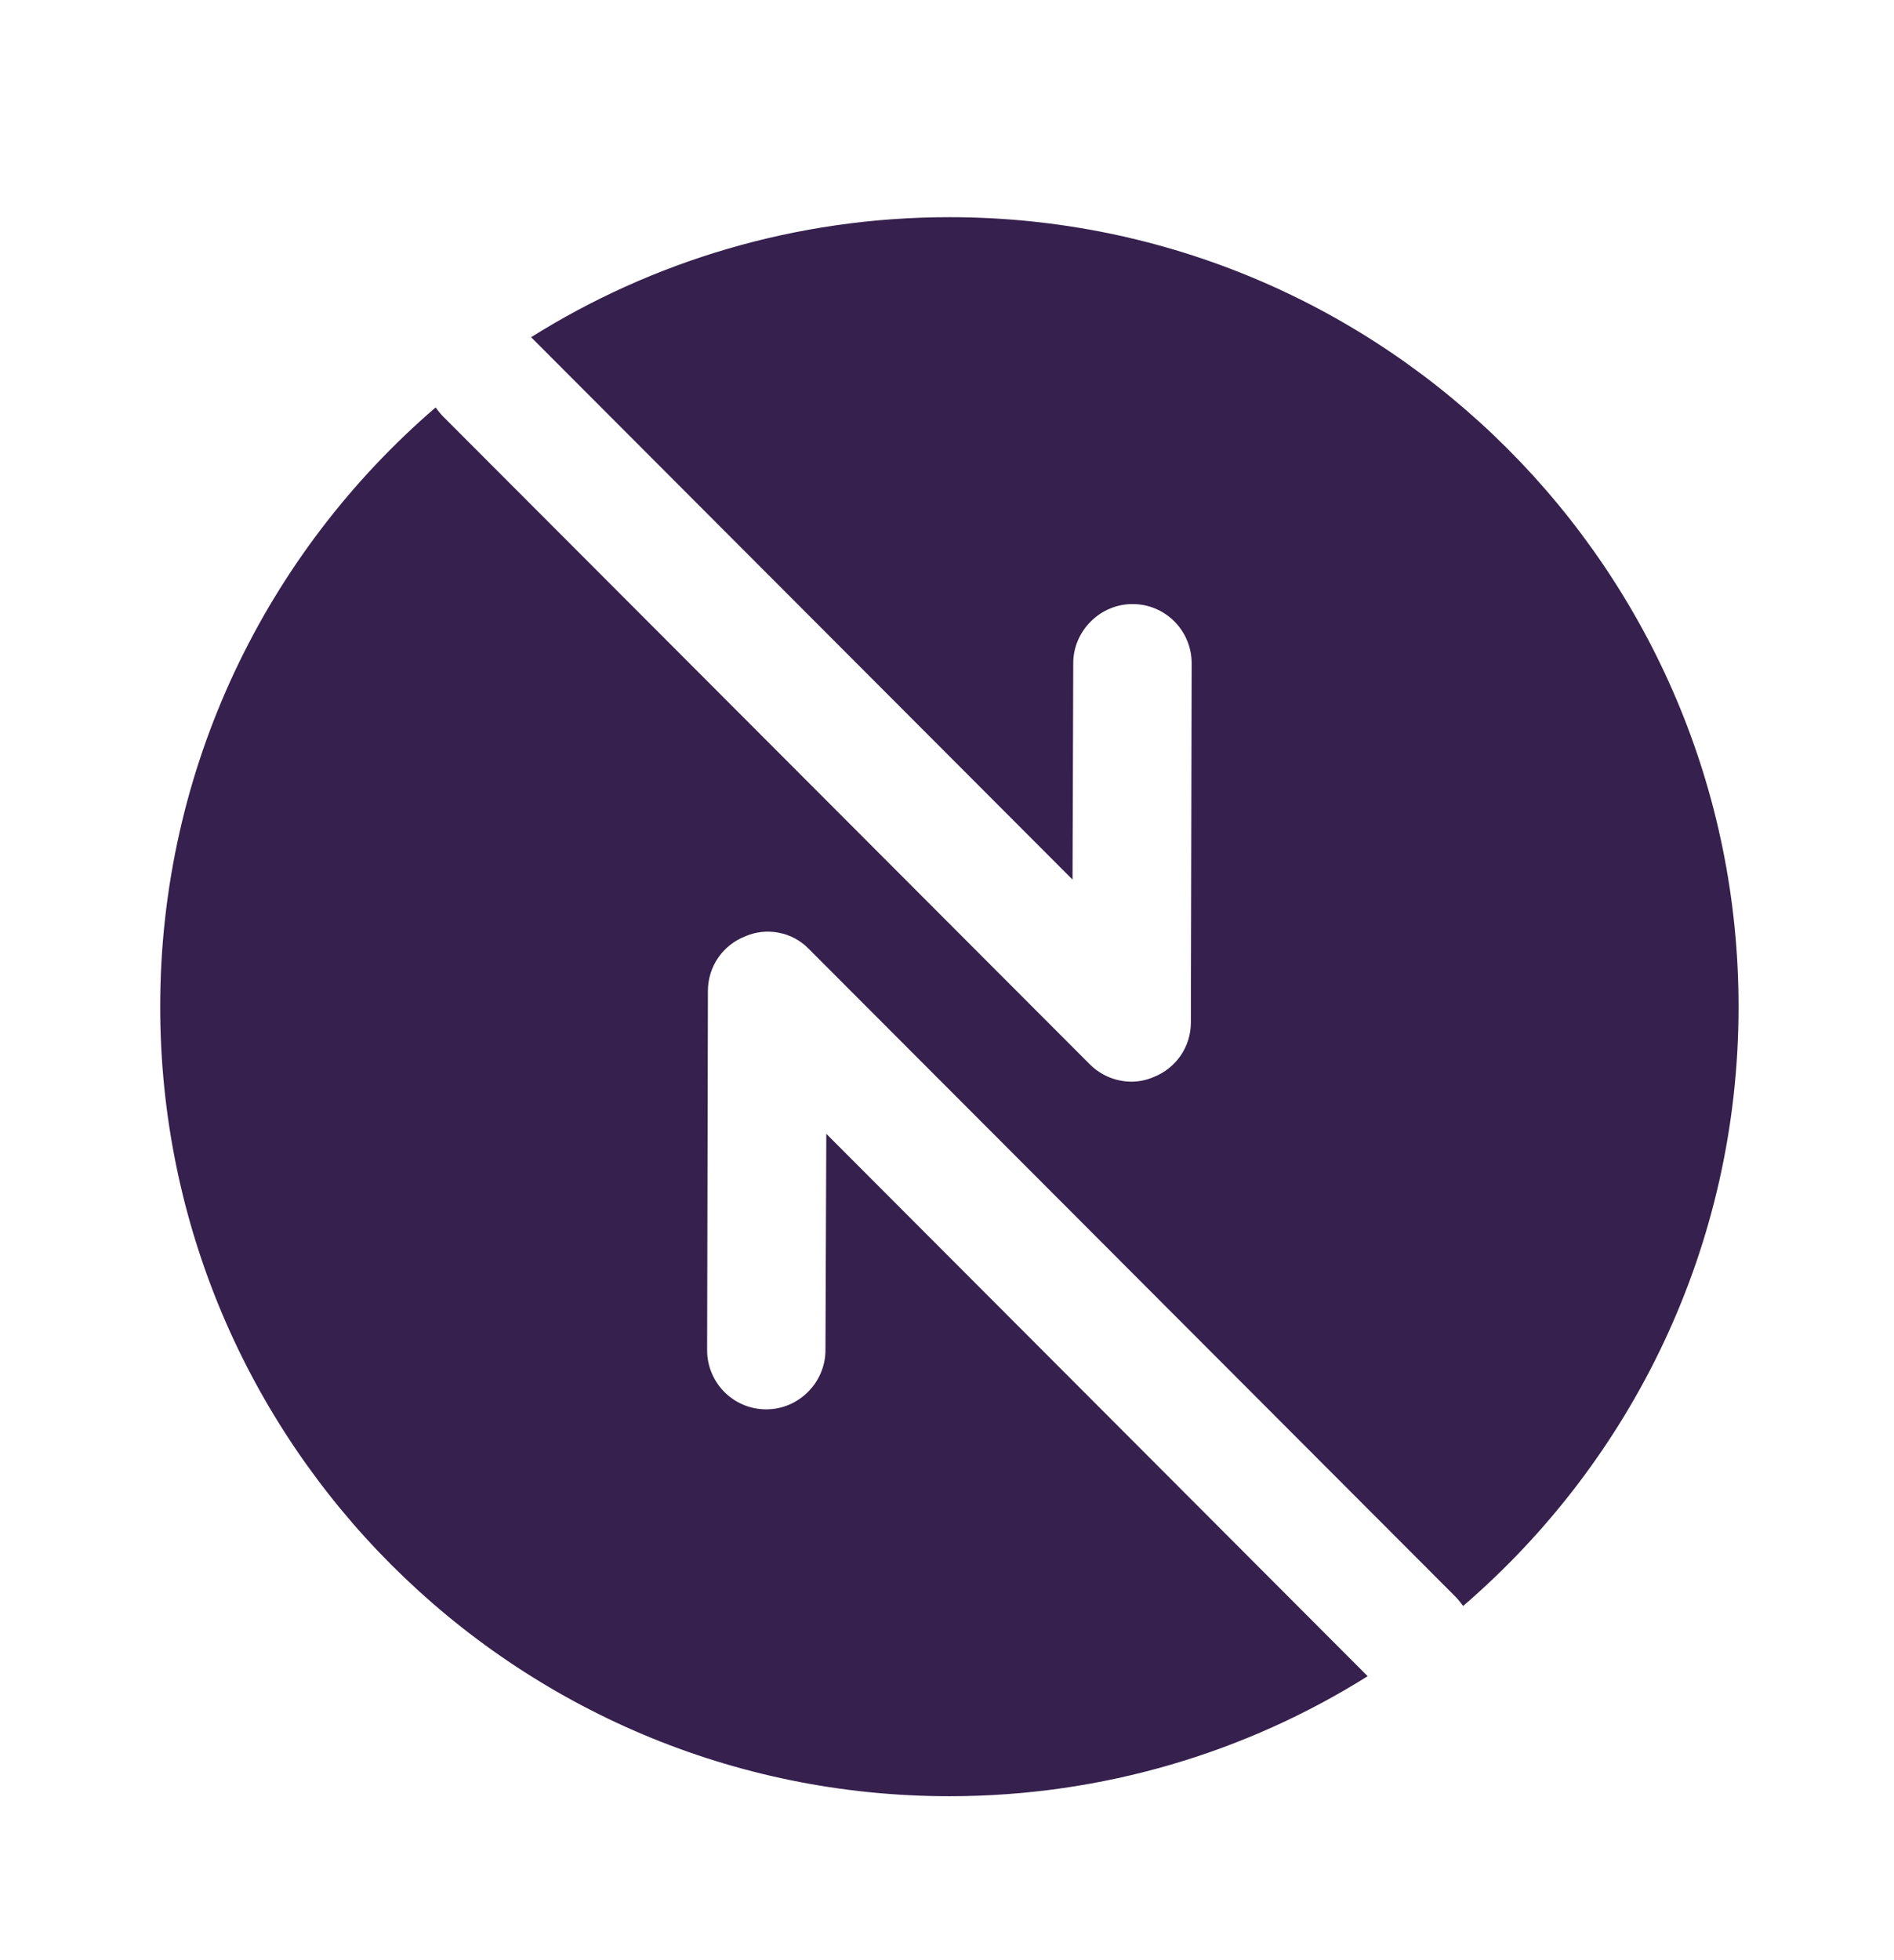 <svg width="29" height="30" viewBox="0 0 29 30" fill="none" xmlns="http://www.w3.org/2000/svg">
<path d="M14.537 3.324C12.18 3.324 9.981 4.001 8.132 5.161L16.422 13.462L16.433 10.151C16.433 9.656 16.844 9.245 17.34 9.245C17.847 9.245 18.246 9.656 18.246 10.151L18.234 15.649C18.234 16.024 18.004 16.35 17.666 16.483C17.557 16.531 17.436 16.555 17.328 16.555C17.086 16.555 16.857 16.459 16.687 16.29L6.791 6.381C6.743 6.333 6.706 6.285 6.67 6.236C4.084 8.46 2.453 11.746 2.453 15.408C2.453 22.078 7.866 27.491 14.537 27.491C16.893 27.491 19.092 26.814 20.941 25.654L12.652 17.353L12.639 20.664C12.639 21.159 12.229 21.57 11.733 21.57C11.226 21.57 10.827 21.159 10.827 20.664L10.839 15.166C10.839 14.791 11.069 14.465 11.407 14.332C11.733 14.187 12.132 14.26 12.386 14.525L22.282 24.434C22.33 24.482 22.366 24.53 22.403 24.579C24.988 22.355 26.62 19.069 26.62 15.408C26.62 8.738 21.206 3.324 14.537 3.324Z" fill="#36204D"/>
</svg>
